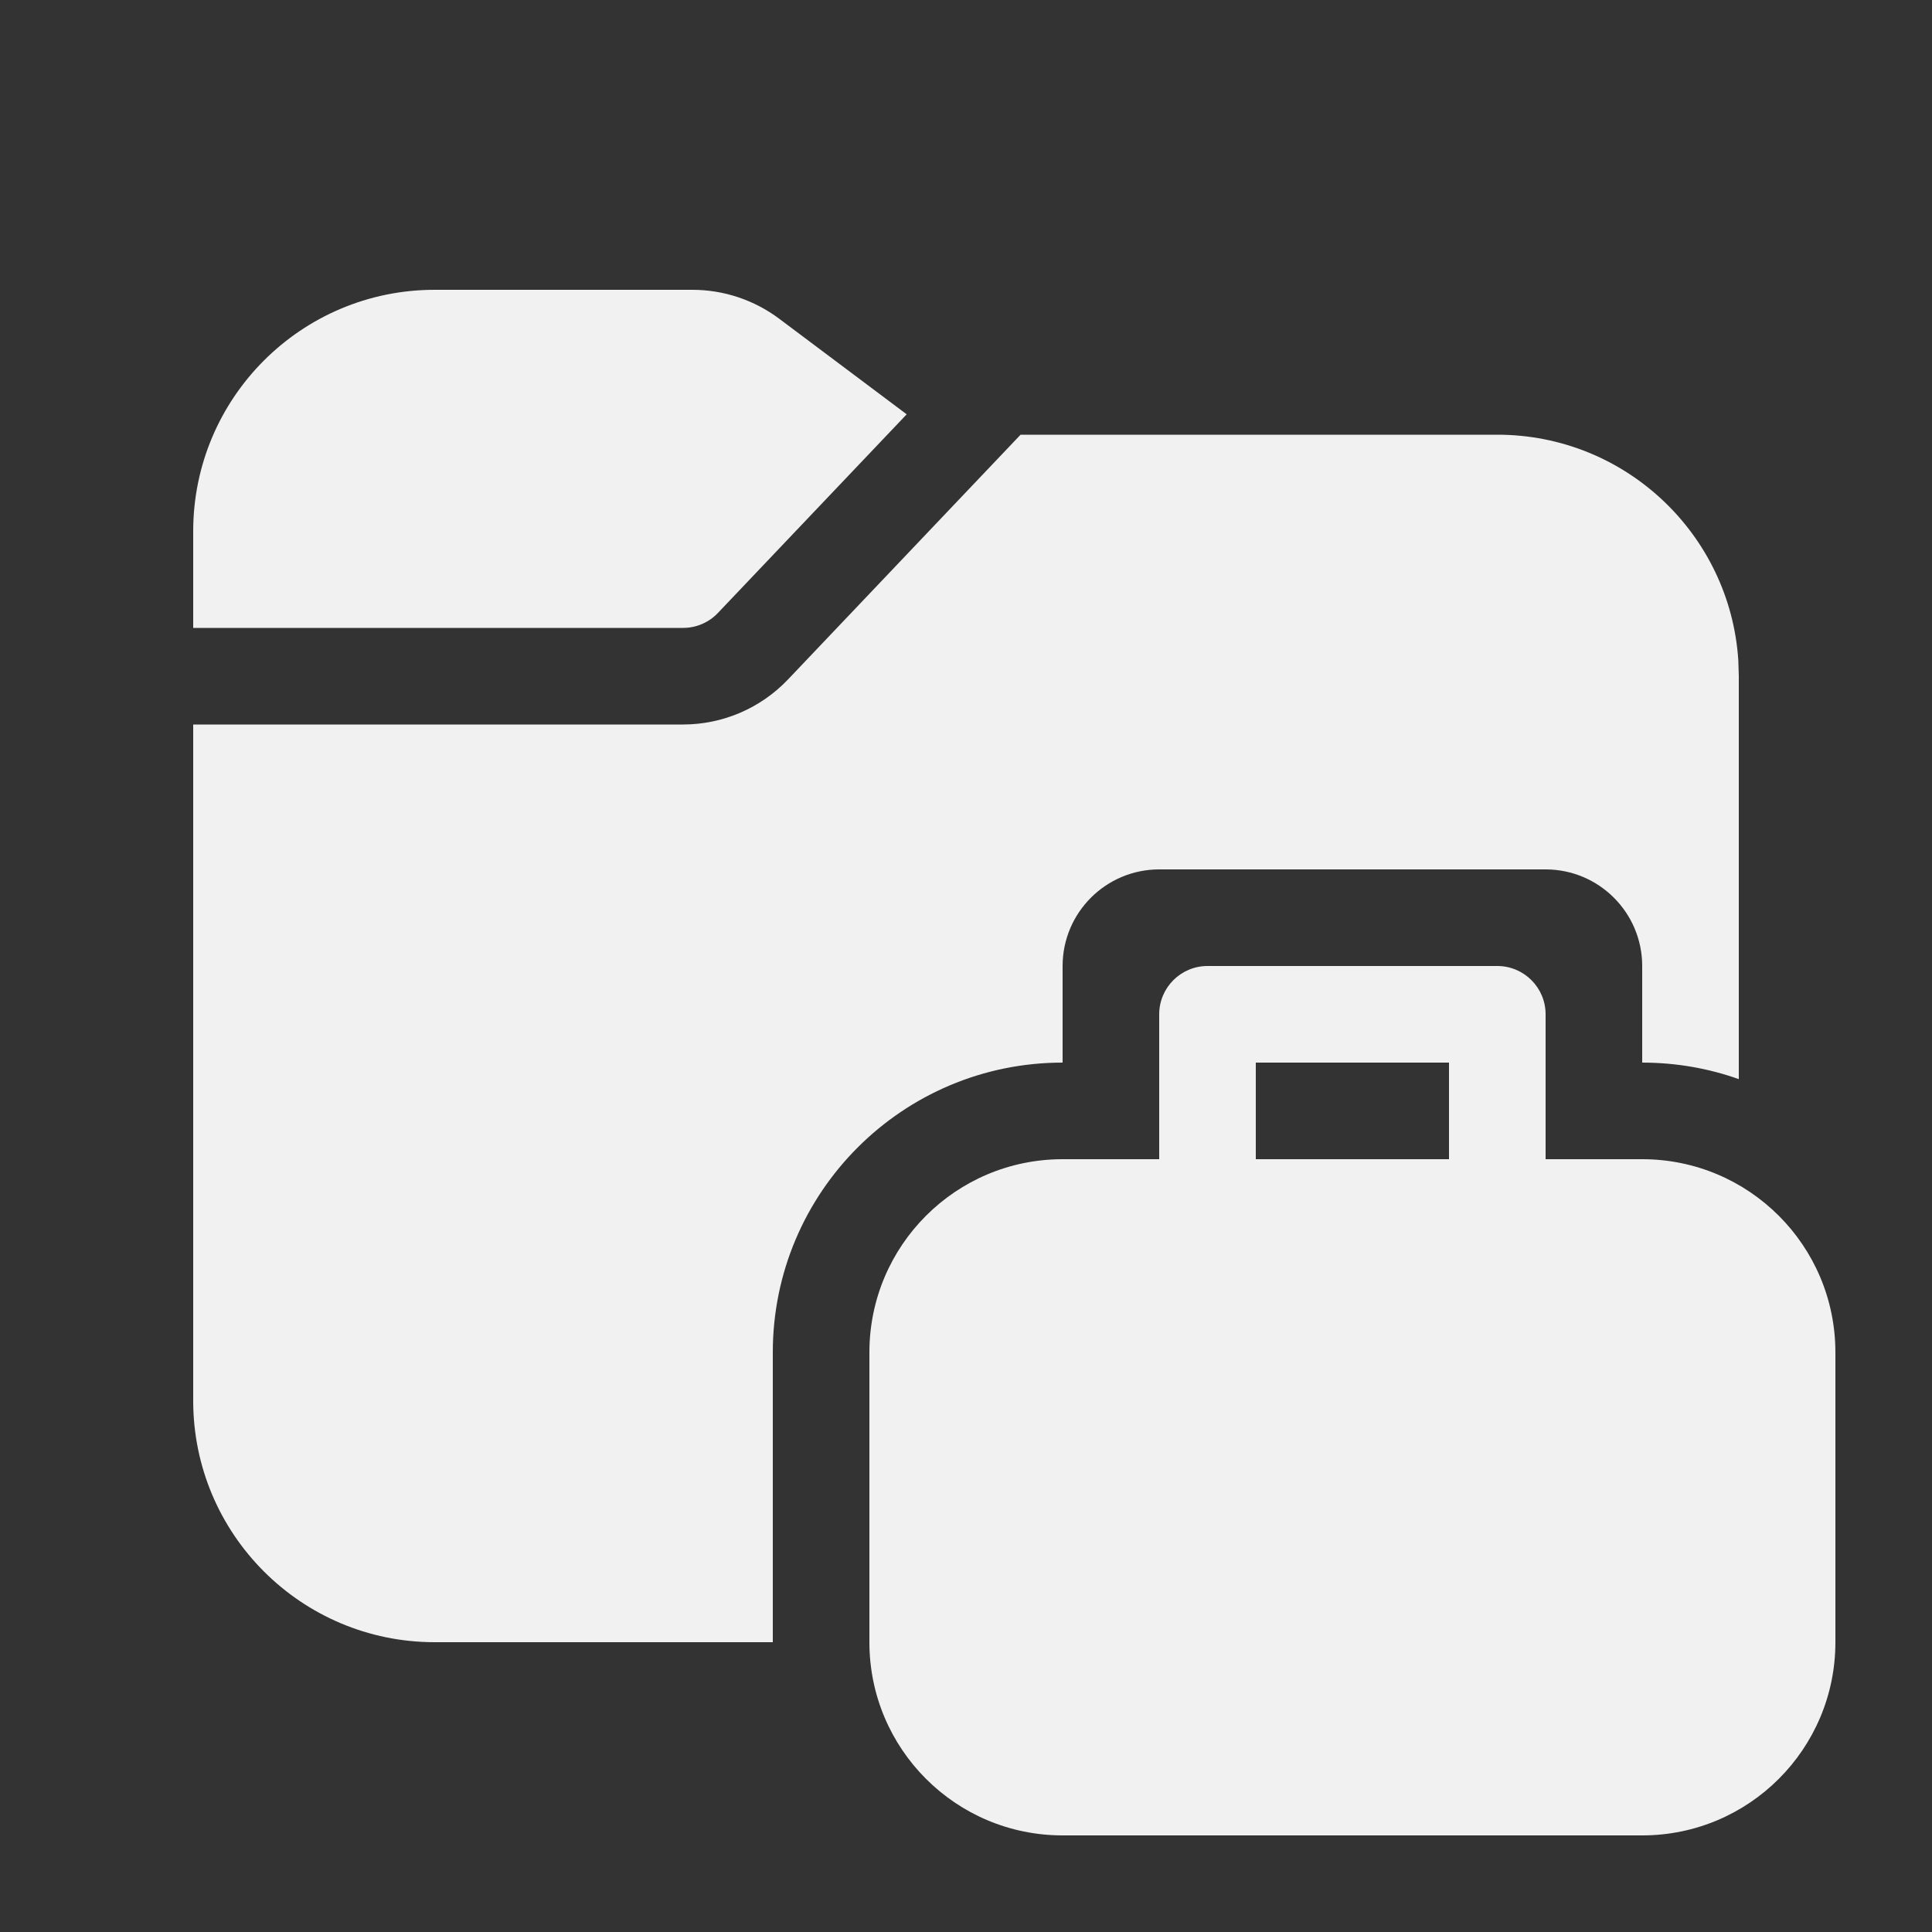 <svg width="20" height="20" viewBox="0 0 20 20" fill="none" xmlns="http://www.w3.org/2000/svg">
<rect x="0" y="0" width="20" height="20" fill="#333333" stroke="none"/>
<path d="M8.067 3.3L9.386 4.289L7.433 6.344C7.339 6.444 7.208 6.5 7.071 6.5H2V5.5C2 4.119 3.119 3 4.5 3H7.167C7.491 3 7.807 3.105 8.067 3.3ZM8.158 7.033L10.565 4.5H15.5C16.826 4.5 17.91 5.532 17.995 6.836L18 7V11.171C17.687 11.06 17.351 11 17 11V10C17 9.448 16.552 9 16 9H12C11.448 9 11 9.448 11 10V11C9.343 11 8 12.343 8 14V17H4.5C3.119 17 2 15.881 2 14.5V7.5H7.071C7.482 7.5 7.875 7.331 8.158 7.033ZM11 12C9.895 12 9 12.895 9 14V17C9 18.105 9.895 19 11 19H17C18.105 19 19 18.105 19 17V14C19 12.895 18.105 12 17 12H16V10.5C16 10.224 15.776 10 15.5 10H12.5C12.224 10 12 10.224 12 10.5V12H11ZM13 12V11H15V12H13Z" fill="#F1F1F1"/>
</svg>
